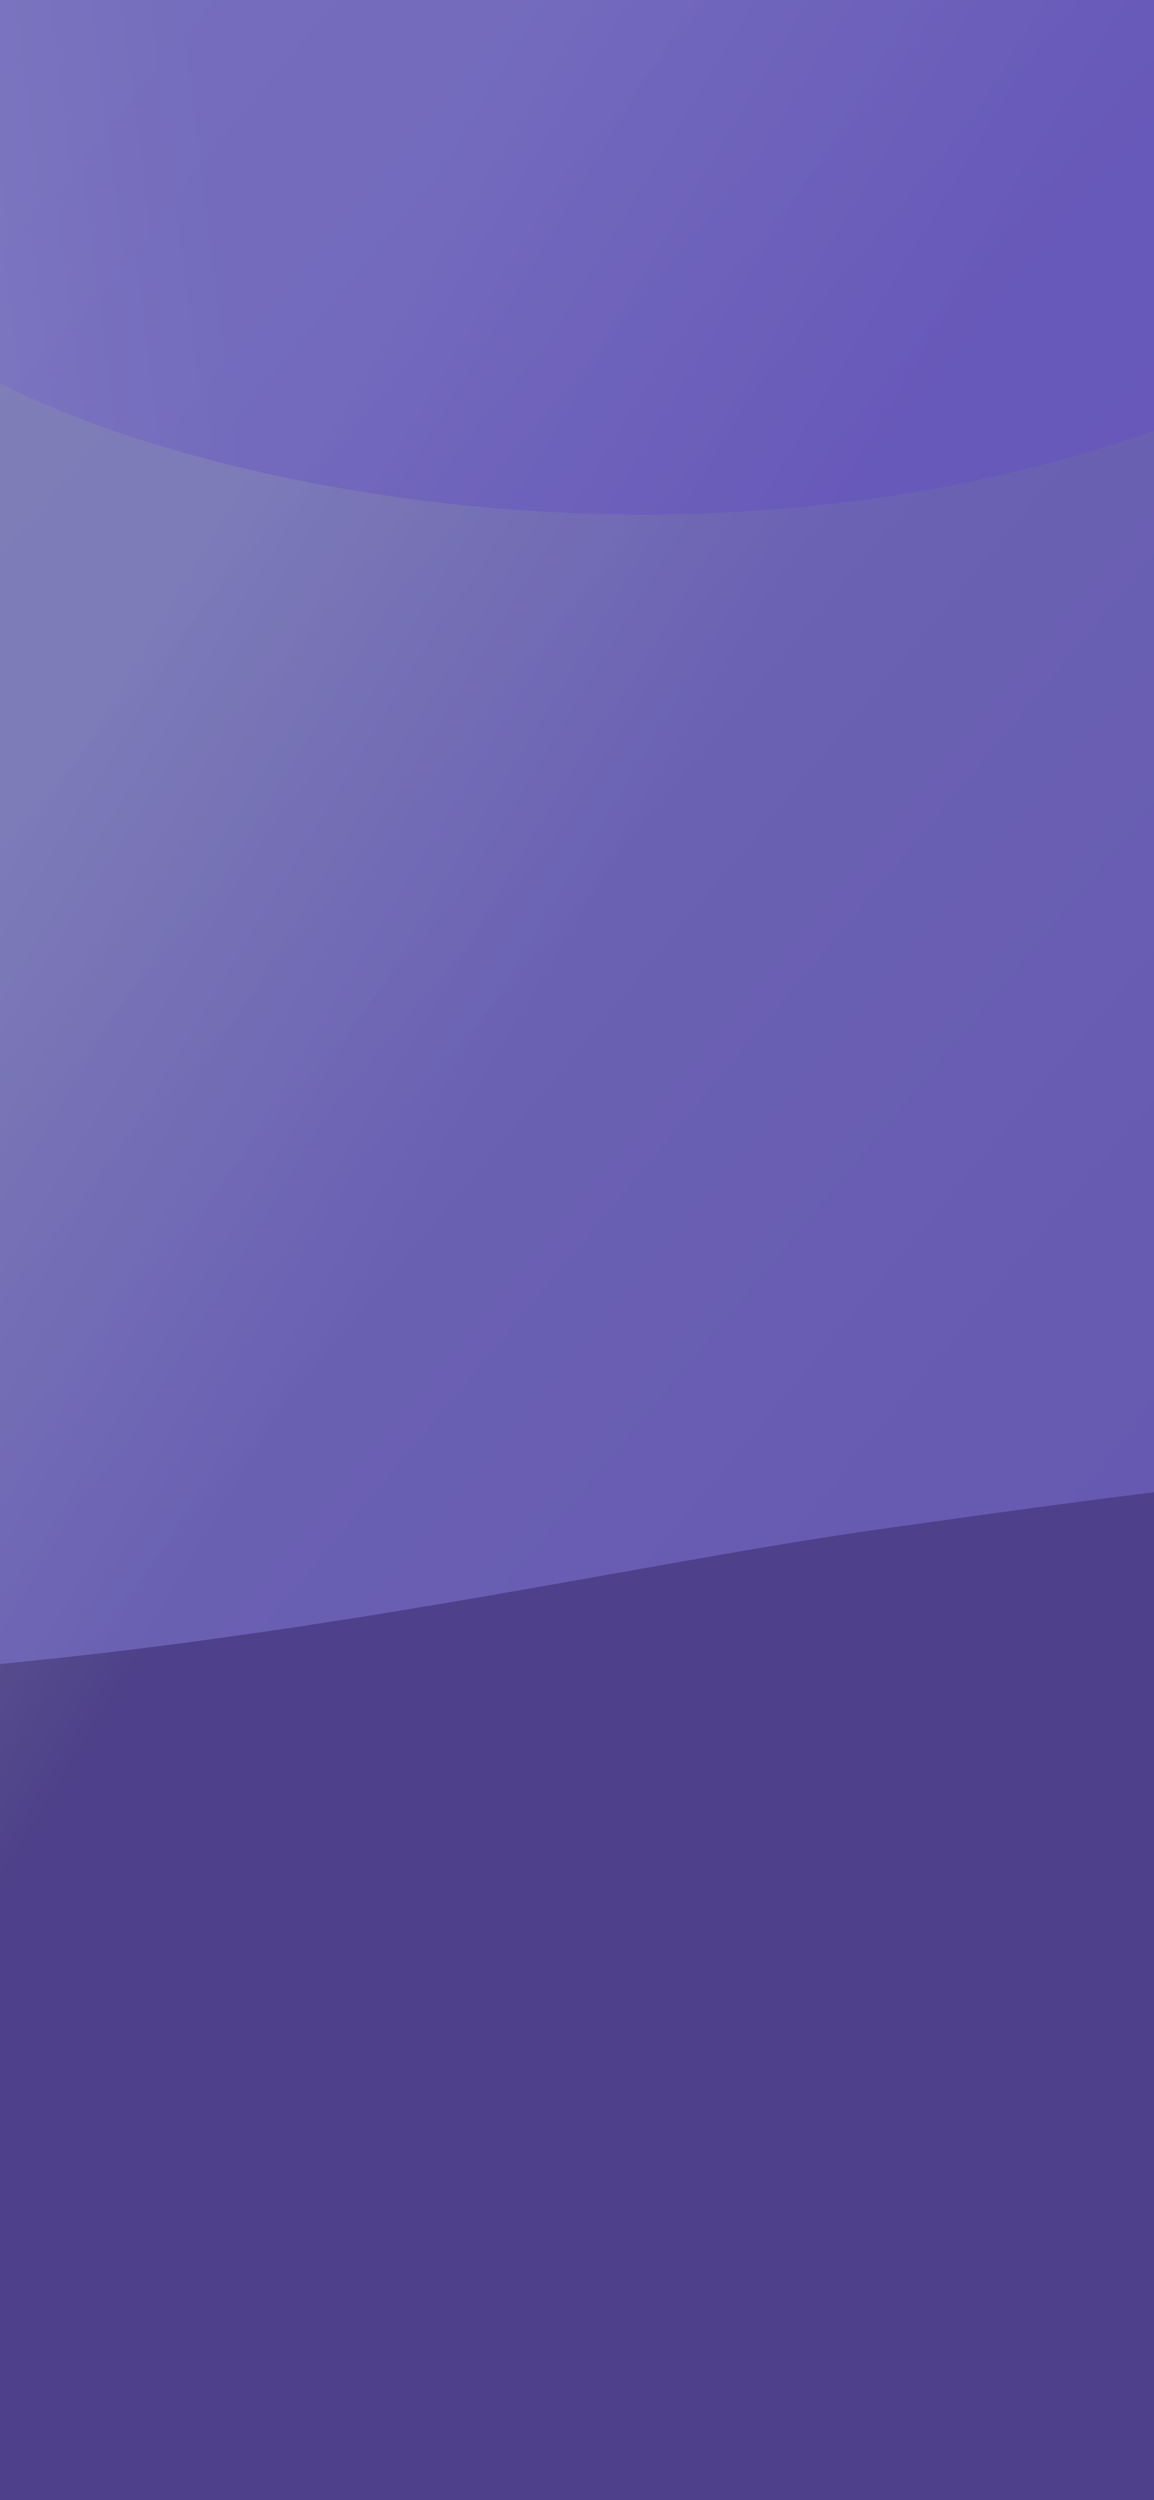<svg width="375" height="812" viewBox="0 0 375 812" fill="none" xmlns="http://www.w3.org/2000/svg">
<rect x="0" y="0" width="375" height="812" fill="#333333" stroke="none"/>
<g clip-path="url(#clip0)">
<path d="M0 0H375V812H0V0Z" fill="url(#paint0_linear)" fill-opacity="0.6"/>
<path fill-rule="evenodd" clip-rule="evenodd" d="M1815.98 610.391C1815.98 610.391 1575.24 916.723 1180.23 671.742C785.23 426.762 533.959 461.755 284.681 496.832C35.403 531.909 -545.278 720.208 -1028.3 33.708C-1511.32 -652.792 -1844.95 -10.506 -1844.95 -10.506L-1808.33 -457.758L1906.86 204.106L1815.98 610.391Z" fill="url(#paint1_linear)" fill-opacity="0.6"/>
<path opacity="0.335" fill-rule="evenodd" clip-rule="evenodd" d="M-626.245 18.855C-626.245 18.855 -682.219 158.893 -368.462 102.087C-197.521 71.138 -87.068 75.965 -1.717 123.382C83.633 170.799 438.532 246.538 617.491 -68.517C796.45 -383.573 806.058 19.631 806.058 19.631L785.081 -217.462L-659.945 -208.192L-626.245 18.855Z" fill="url(#paint2_linear)"/>
</g>
<defs>
<linearGradient id="paint0_linear" x1="129.658" y1="65.787" x2="279.26" y2="156.569" gradientUnits="userSpaceOnUse">
<stop stop-color="#9A9FD6"/>
<stop offset="1" stop-color="#604AC5"/>
</linearGradient>
<linearGradient id="paint1_linear" x1="-547.741" y1="22.832" x2="663.547" y2="1029.5" gradientUnits="userSpaceOnUse">
<stop stop-color="#9A9FD6"/>
<stop offset="1" stop-color="#604AC5"/>
</linearGradient>
<linearGradient id="paint2_linear" x1="-530.575" y1="-374.308" x2="3.379" y2="-441.389" gradientUnits="userSpaceOnUse">
<stop stop-color="#EBF1FA"/>
<stop offset="1" stop-color="#5F49C4"/>
</linearGradient>
<clipPath id="clip0">
<rect width="375" height="812" fill="white"/>
</clipPath>
</defs>
</svg>
